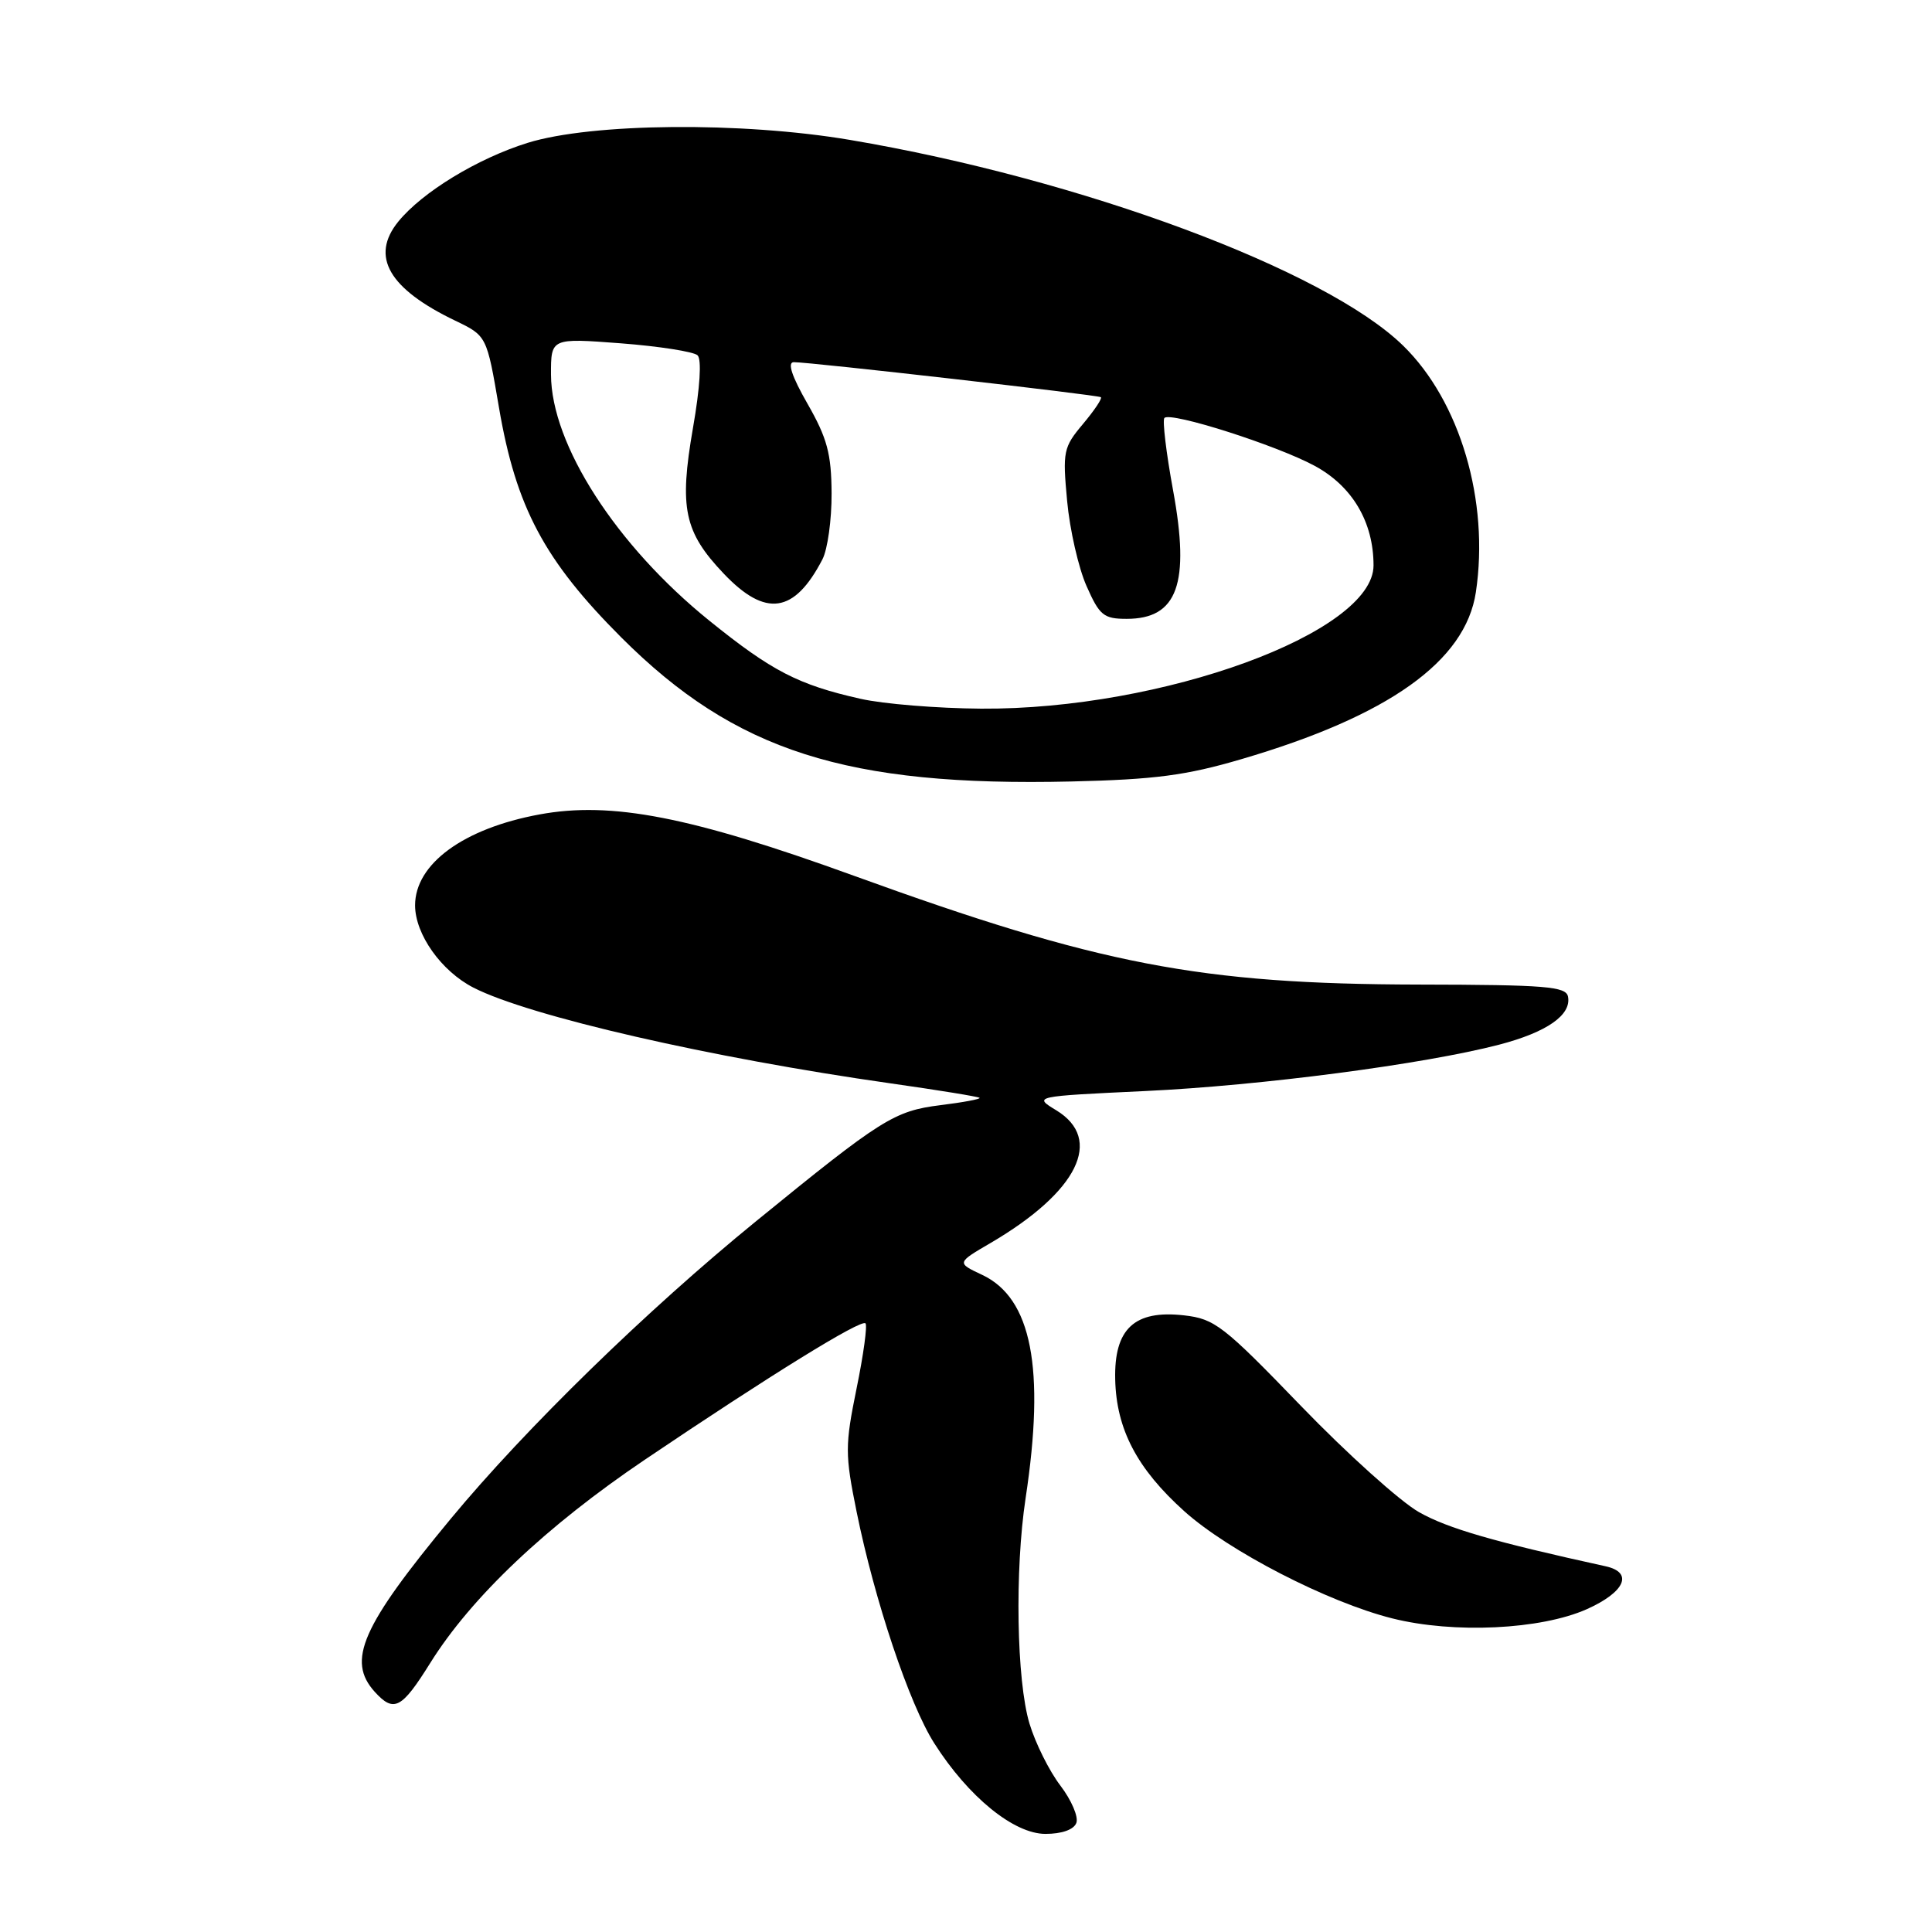 <?xml version="1.0" encoding="UTF-8" standalone="no"?>
<!DOCTYPE svg PUBLIC "-//W3C//DTD SVG 1.1//EN" "http://www.w3.org/Graphics/SVG/1.1/DTD/svg11.dtd" >
<svg xmlns="http://www.w3.org/2000/svg" xmlns:xlink="http://www.w3.org/1999/xlink" version="1.1" viewBox="0 0 256 256">
 <g >
 <path fill="currentColor"
d=" M 142.62 241.55 C 142.93 240.75 141.97 238.52 140.50 236.59 C 139.03 234.67 137.19 230.97 136.41 228.38 C 134.70 222.68 134.45 208.08 135.90 198.50 C 138.51 181.29 136.70 172.00 130.13 168.92 C 126.75 167.33 126.75 167.33 131.31 164.67 C 142.83 157.91 146.26 150.95 139.96 147.12 C 136.92 145.27 136.92 145.27 151.71 144.57 C 167.09 143.85 188.67 141.02 198.66 138.42 C 204.97 136.77 208.24 134.49 207.77 132.06 C 207.51 130.71 204.83 130.49 187.99 130.46 C 158.98 130.40 145.62 127.82 113.17 116.05 C 91.56 108.21 81.03 106.15 71.47 107.92 C 61.40 109.78 55.00 114.47 55.00 119.97 C 55.01 123.81 58.48 128.69 62.74 130.87 C 70.17 134.66 94.14 140.16 118.00 143.55 C 124.33 144.45 129.63 145.31 129.80 145.47 C 129.96 145.63 127.62 146.07 124.61 146.44 C 118.48 147.21 116.83 148.25 100.18 161.82 C 85.71 173.61 69.68 189.23 59.74 201.23 C 47.90 215.53 45.92 220.04 49.65 224.17 C 52.19 226.97 53.21 226.44 57.00 220.37 C 62.45 211.63 72.41 202.21 85.50 193.38 C 102.06 182.21 114.10 174.77 114.68 175.35 C 114.95 175.61 114.42 179.50 113.50 183.98 C 111.96 191.56 111.96 192.68 113.50 200.29 C 115.89 212.08 120.49 225.81 123.80 231.00 C 128.31 238.09 134.34 243.00 138.53 243.00 C 140.70 243.00 142.28 242.44 142.62 241.55 Z  M 210.25 213.23 C 215.33 210.96 216.48 208.36 212.75 207.54 C 197.97 204.30 191.84 202.53 188.03 200.37 C 185.54 198.96 178.50 192.63 172.39 186.30 C 162.09 175.63 160.95 174.75 156.88 174.29 C 150.32 173.55 147.61 176.07 147.77 182.78 C 147.92 189.38 150.66 194.61 156.93 200.25 C 162.82 205.54 175.96 212.31 184.50 214.45 C 192.65 216.49 204.14 215.94 210.25 213.23 Z  M 164.50 100.59 C 184.01 94.87 194.18 87.62 195.56 78.47 C 197.37 66.40 193.47 53.16 185.92 45.80 C 175.65 35.77 143.26 23.72 112.63 18.54 C 98.29 16.11 78.41 16.29 69.91 18.93 C 63.27 21.00 55.96 25.45 52.77 29.37 C 49.04 33.97 51.51 38.26 60.32 42.49 C 64.50 44.50 64.50 44.50 66.12 54.02 C 68.37 67.21 72.13 74.27 82.35 84.49 C 97.42 99.54 112.16 104.25 142.00 103.55 C 153.02 103.29 157.16 102.75 164.50 100.59 Z  M 114.00 92.59 C 105.78 90.74 102.26 88.92 94.00 82.25 C 81.64 72.27 73.04 58.90 73.01 49.64 C 73.00 44.79 73.00 44.79 82.25 45.49 C 87.34 45.88 91.92 46.60 92.43 47.08 C 92.99 47.61 92.76 51.36 91.82 56.72 C 89.98 67.32 90.65 70.49 95.90 76.01 C 101.45 81.85 105.26 81.29 108.98 74.11 C 109.66 72.79 110.21 68.86 110.19 65.36 C 110.16 60.10 109.60 58.05 107.00 53.50 C 104.91 49.85 104.30 48.00 105.18 47.99 C 107.36 47.98 145.47 52.33 145.87 52.63 C 146.08 52.79 145.01 54.38 143.50 56.18 C 140.90 59.27 140.79 59.82 141.40 66.38 C 141.75 70.19 142.91 75.26 143.97 77.65 C 145.69 81.55 146.24 82.00 149.29 82.00 C 156.03 82.00 157.71 77.34 155.44 64.98 C 154.52 59.98 154.01 55.66 154.29 55.38 C 155.14 54.53 169.13 58.99 174.19 61.72 C 179.19 64.42 182.00 69.17 182.00 74.92 C 182.00 83.84 153.99 94.06 130.00 93.90 C 124.22 93.86 117.03 93.28 114.00 92.59 Z "/>
</g>
</svg>